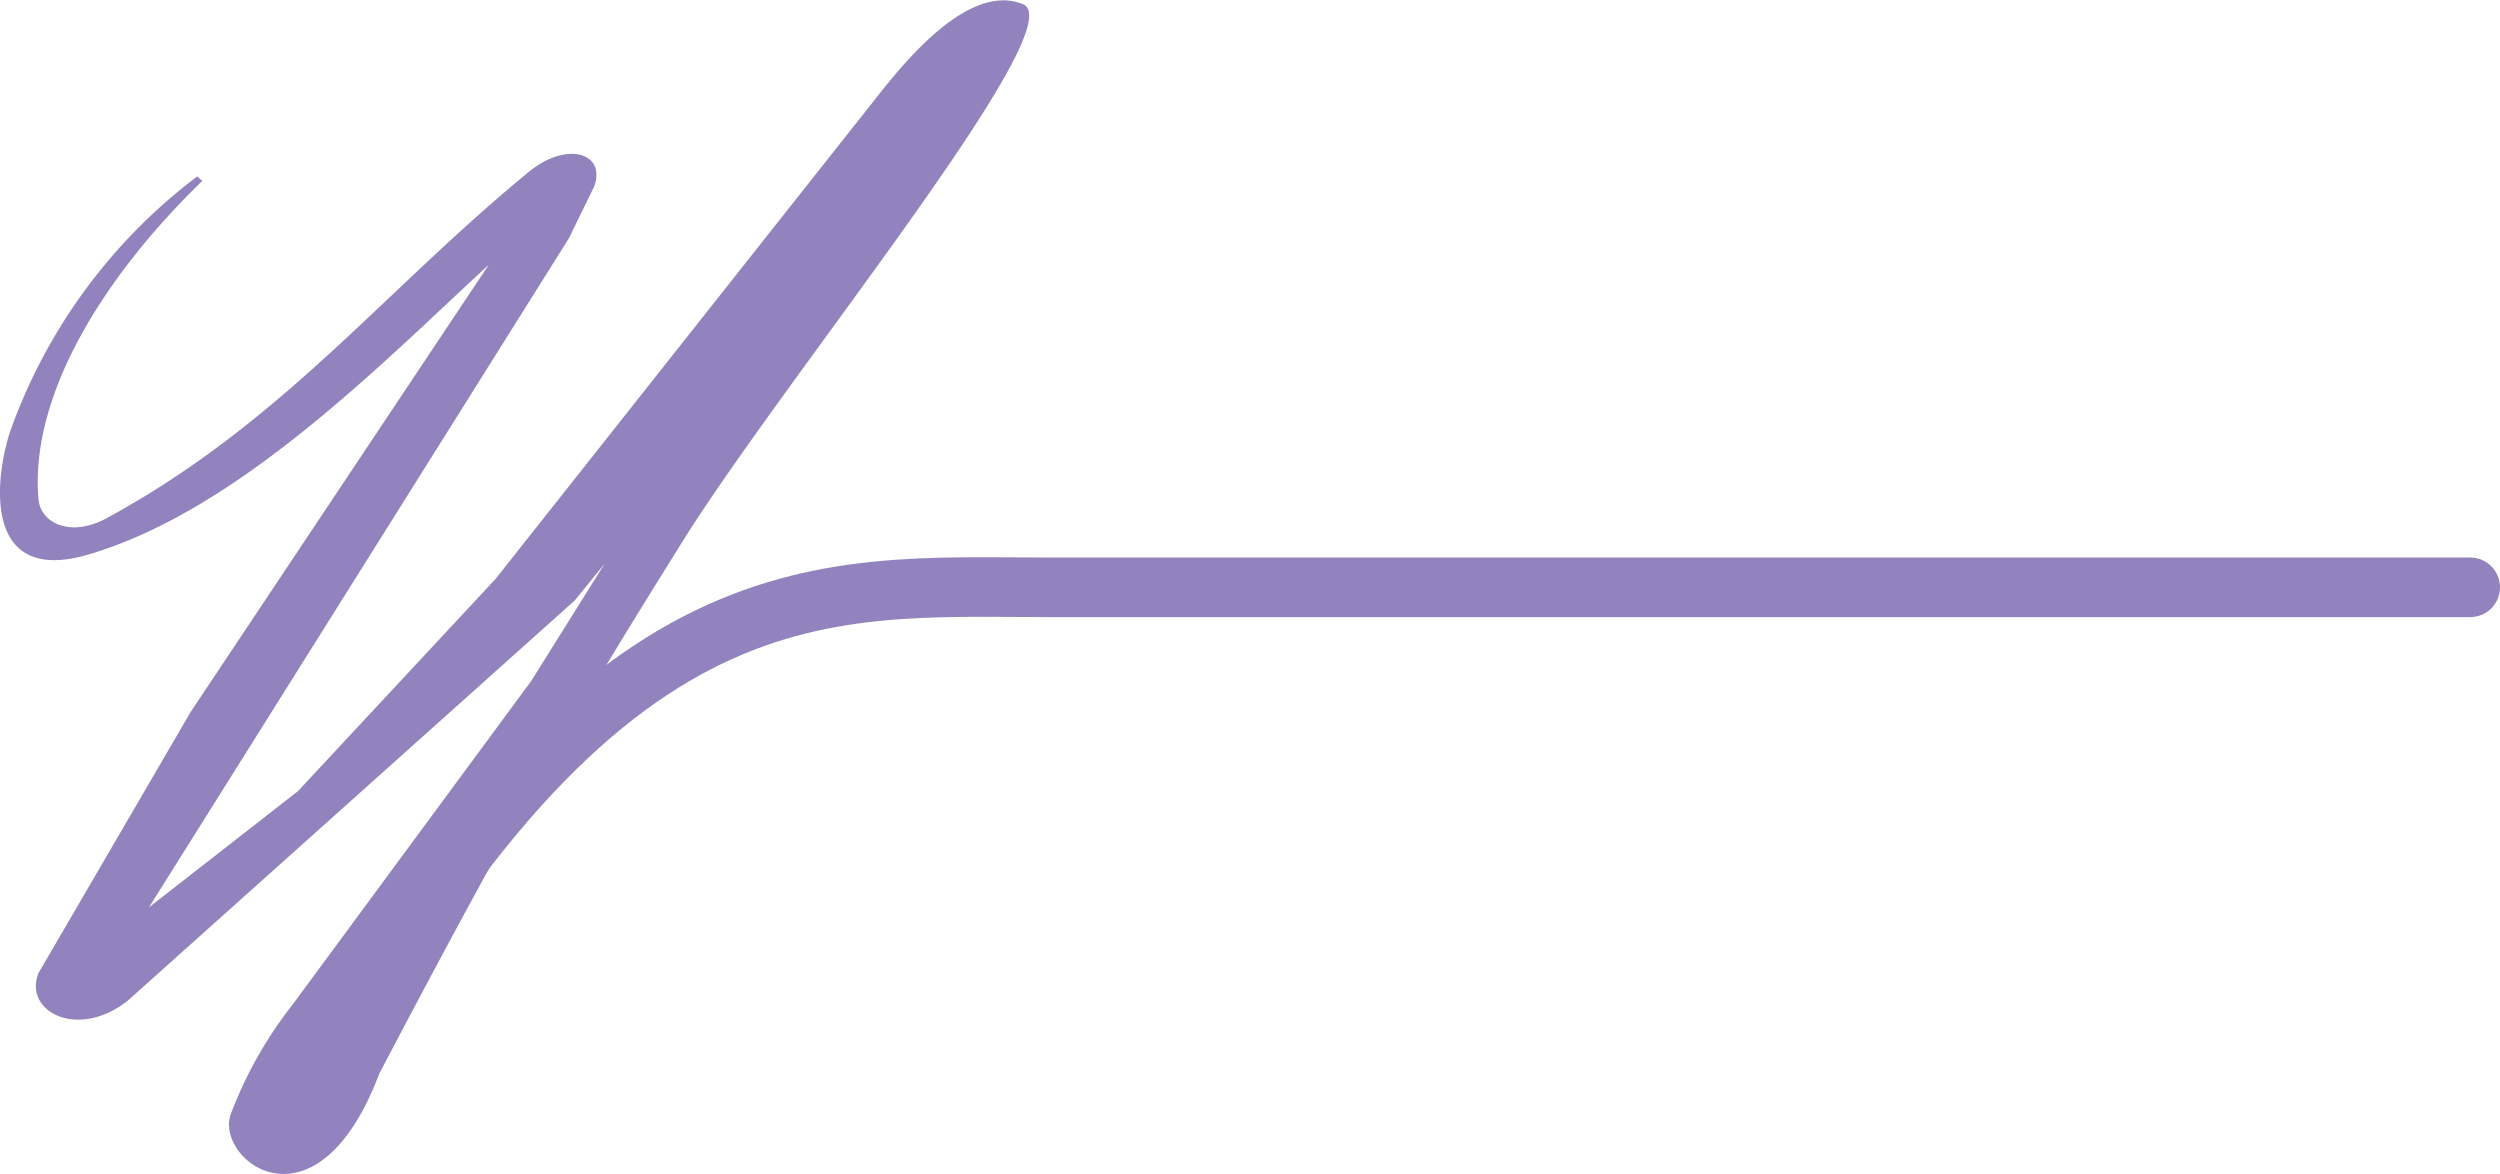 <svg xmlns="http://www.w3.org/2000/svg" viewBox="0 0 83.9 39.4"><defs><style>.cls-1{fill:none;stroke:#9283be;stroke-linecap:round;stroke-linejoin:round;stroke-width:2px;}.cls-2{fill:#9283be;}</style></defs><g id="Слой_1" data-name="Слой 1"><path class="cls-1" d="M9.9,37.71c10-19,17.51-18,25.26-18H82.9"/><path class="cls-2" d="M22.92,18.15C26.36,12.65,36.08.86,34.33.14S30.5,1.92,29.63,3l-13,16.43L10,26.55,5,30.45,19.09,8l.85-1.74c.41-1.13-.91-1.53-2.17-.51-4.89,4-8.27,8.42-14.19,11.64-1.24.67-2.22.15-2.29-.64C1,13.32,3.4,9.36,6.79,6.07l-.17-.15A18.46,18.46,0,0,0,.33,14.51c-.51,1.59-.9,5.12,2.6,4.11C8,17.15,12.83,12.17,16.4,8.89l-10,15L1.29,32.66c-.51,1.29,1.33,2.25,3,.92l15-13.43,1-1.23-2.46,3.93-8,10.85a13.89,13.89,0,0,0-2.1,3.73c-.47,1.56,2.91,4.11,5-1.4C17.42,27.09,19.48,23.66,22.92,18.15Z"/></g></svg>